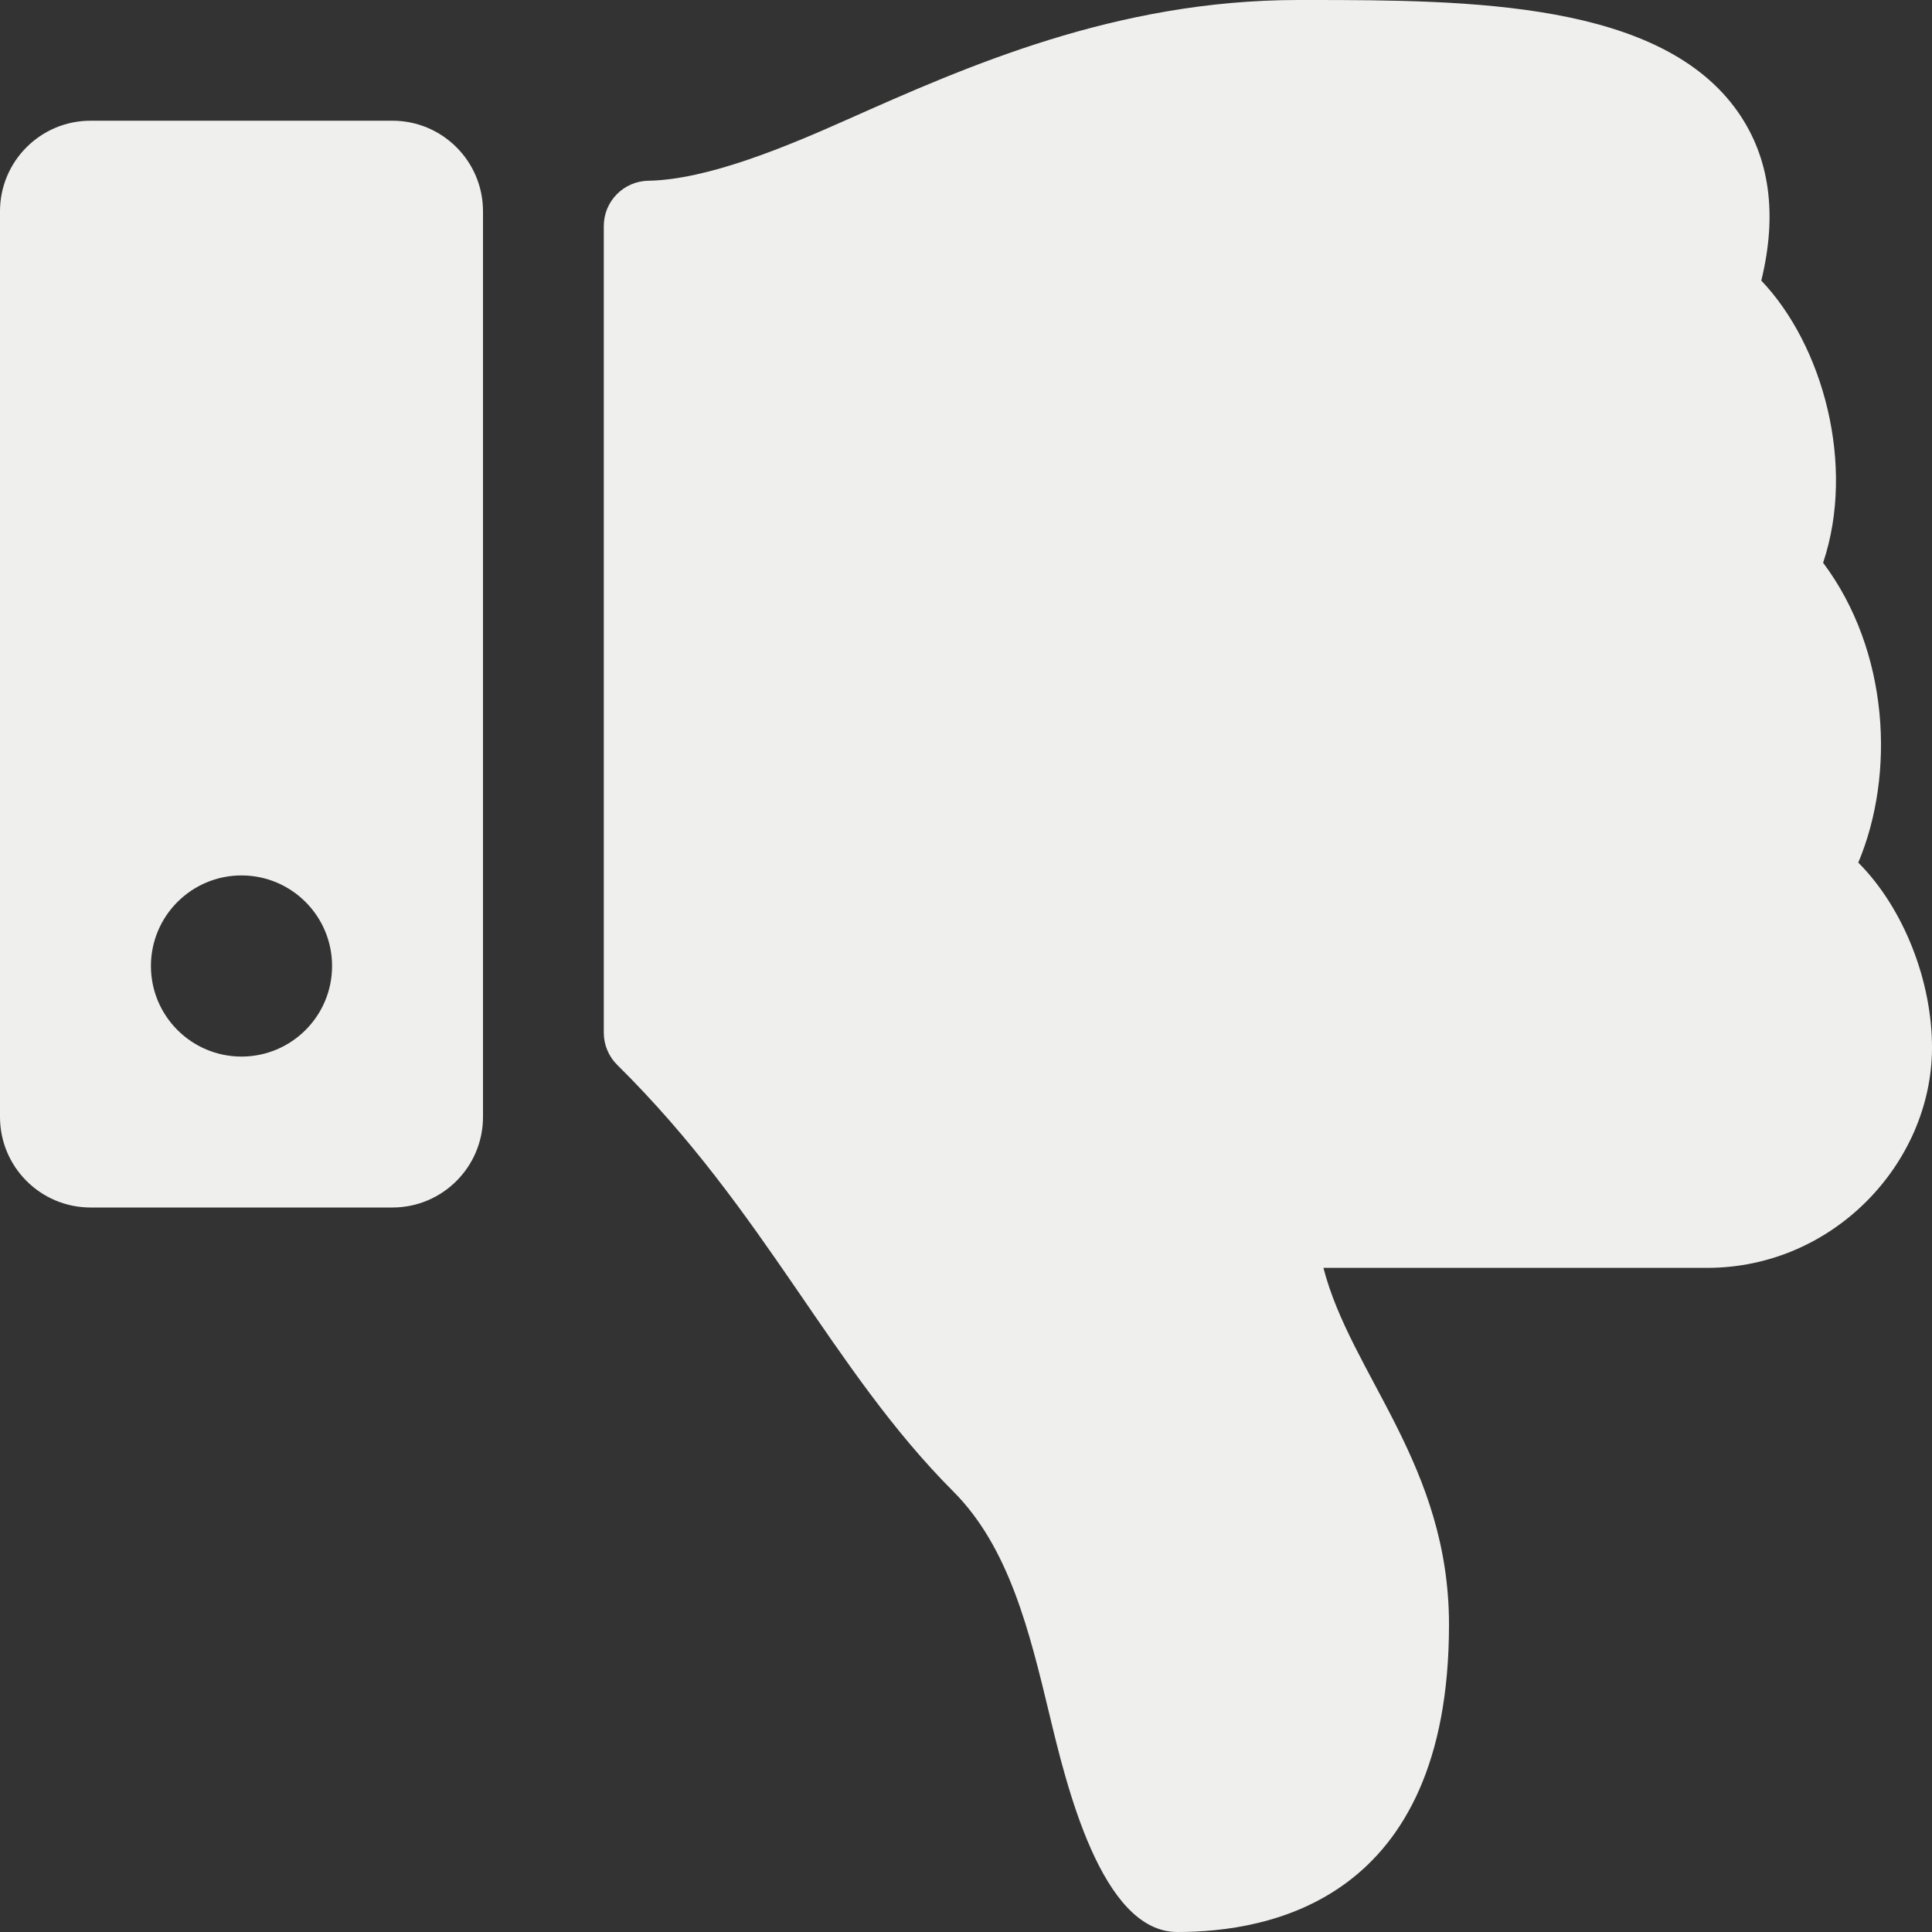 <svg width="25" height="25" viewBox="0 0 25 25" fill="none" xmlns="http://www.w3.org/2000/svg">
<rect x="0" y="0" width="25" height="25" fill="#333333" stroke="none"/>
<g clip-path="url(#clip0)">
<path d="M0 2.734V14.453C0 15.1 0.525 15.625 1.172 15.625H5.078C5.725 15.625 6.25 15.1 6.25 14.453V2.734C6.25 2.087 5.725 1.562 5.078 1.562H1.172C0.525 1.562 0 2.087 0 2.734ZM1.953 12.5C1.953 11.853 2.478 11.328 3.125 11.328C3.772 11.328 4.297 11.853 4.297 12.5C4.297 13.147 3.772 13.672 3.125 13.672C2.478 13.672 1.953 13.147 1.953 12.5ZM15.234 25C14.249 25 13.795 23.081 13.578 22.178C13.323 21.12 13.06 20.026 12.338 19.302C10.752 17.714 9.921 15.69 7.986 13.779C7.931 13.725 7.888 13.66 7.858 13.588C7.828 13.517 7.813 13.44 7.813 13.363V2.925C7.813 2.605 8.069 2.345 8.388 2.339C9.161 2.325 10.18 1.896 10.959 1.549C12.509 0.859 14.439 0.001 16.797 0H16.936C19.024 0 21.494 0.02 22.491 1.452C22.901 2.041 23.001 2.772 22.791 3.631C23.587 4.464 24.015 6.017 23.591 7.282C24.448 8.426 24.526 10.022 24.046 11.162L24.051 11.167C24.631 11.751 25.004 12.694 25 13.569C24.992 15.052 23.723 16.406 22.092 16.406H17.125C17.482 17.79 18.75 18.952 18.75 21.023C18.75 24.609 16.406 25 15.234 25Z" fill="#EFEFED"/>
</g>
<defs>
<clipPath id="clip0">
<rect width="25" height="25" fill="white"/>
</clipPath>
</defs>
</svg>
